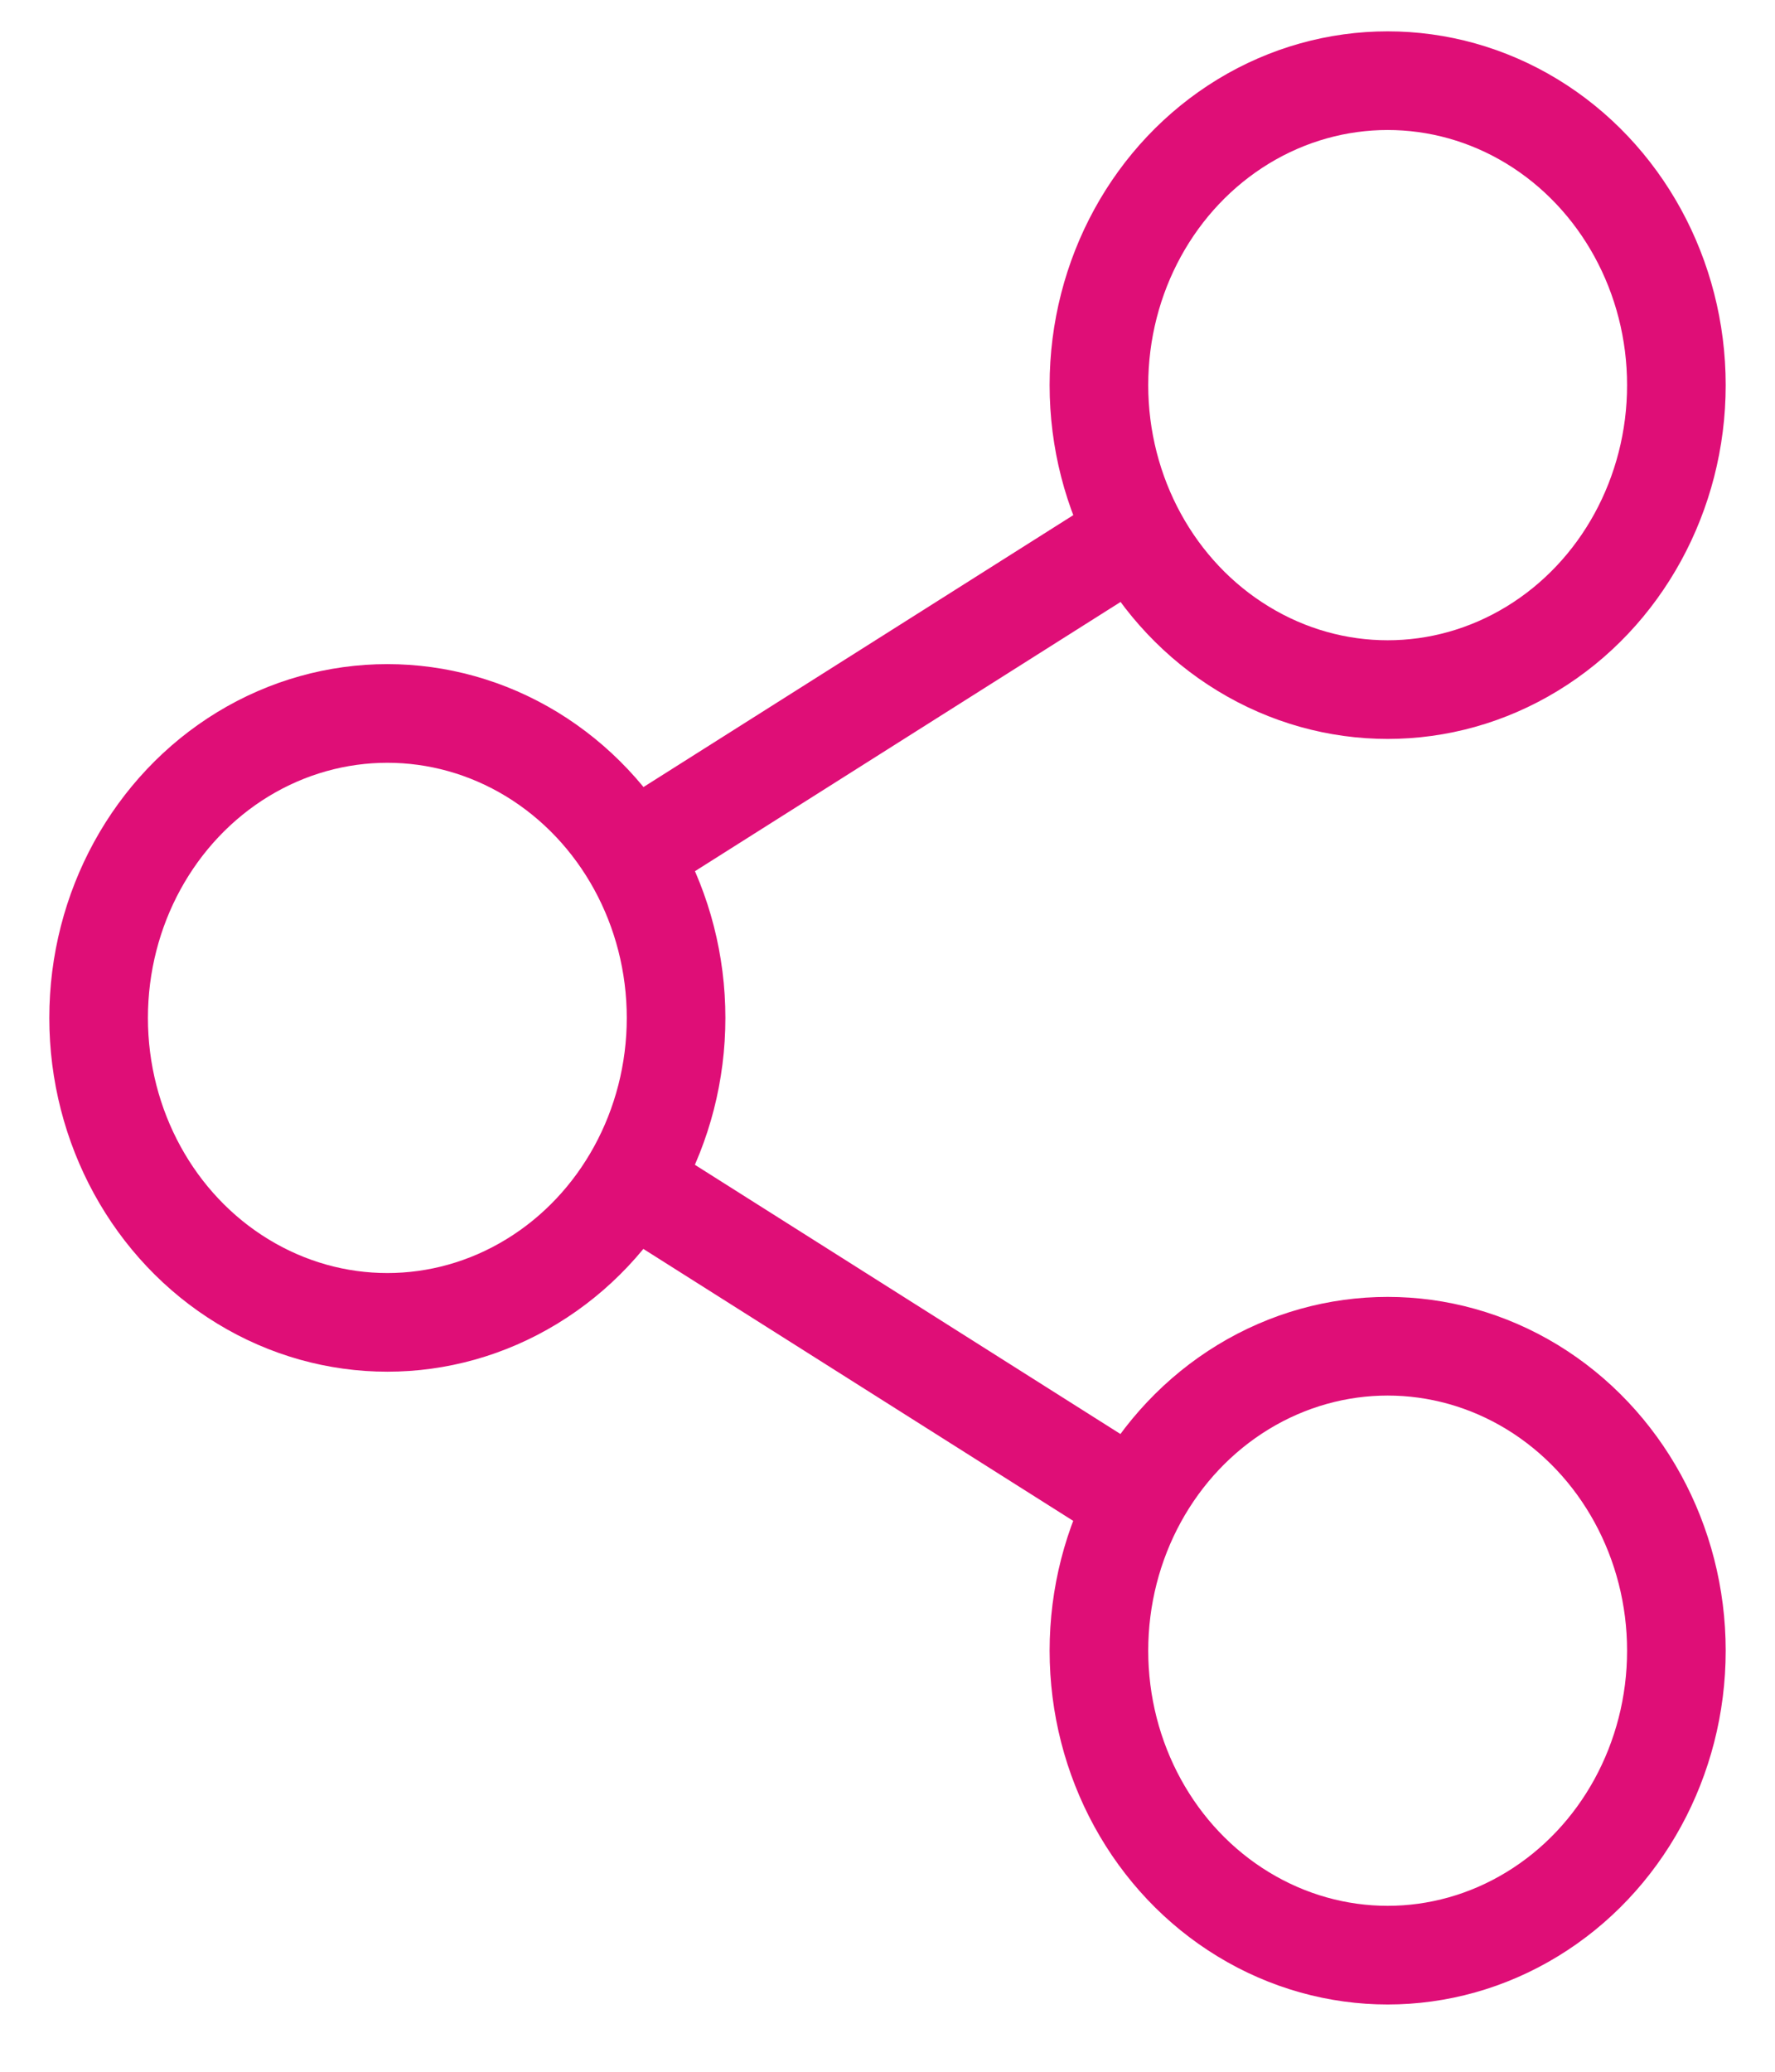 <svg width="18" height="21" viewBox="0 0 18 21" fill="none" xmlns="http://www.w3.org/2000/svg">
<path d="M6.393 8.653L11.517 5.413M11.517 15.225L6.393 11.985M6.856 10.318C6.856 11.42 6.298 12.439 5.392 12.99C4.486 13.542 3.37 13.542 2.464 12.99C1.558 12.439 1 11.42 1 10.318C1 9.215 1.558 8.197 2.464 7.645C3.37 7.094 4.486 7.094 5.392 7.645C6.298 8.197 6.856 9.215 6.856 10.318ZM17 16.732C17 17.834 16.442 18.853 15.536 19.404C14.63 19.956 13.514 19.956 12.608 19.404C11.702 18.853 11.144 17.834 11.144 16.732C11.144 15.629 11.702 14.611 12.608 14.059C13.514 13.508 14.63 13.508 15.536 14.059C16.442 14.611 17 15.629 17 16.732ZM17 3.904C17 5.006 16.442 6.025 15.536 6.576C14.63 7.128 13.514 7.128 12.608 6.576C11.702 6.025 11.144 5.006 11.144 3.904C11.144 2.801 11.702 1.783 12.608 1.231C13.514 0.68 14.63 0.68 15.536 1.231C16.442 1.783 17 2.801 17 3.904Z" stroke="#DF0E77" stroke-linecap="round" stroke-linejoin="round"/>
</svg>
